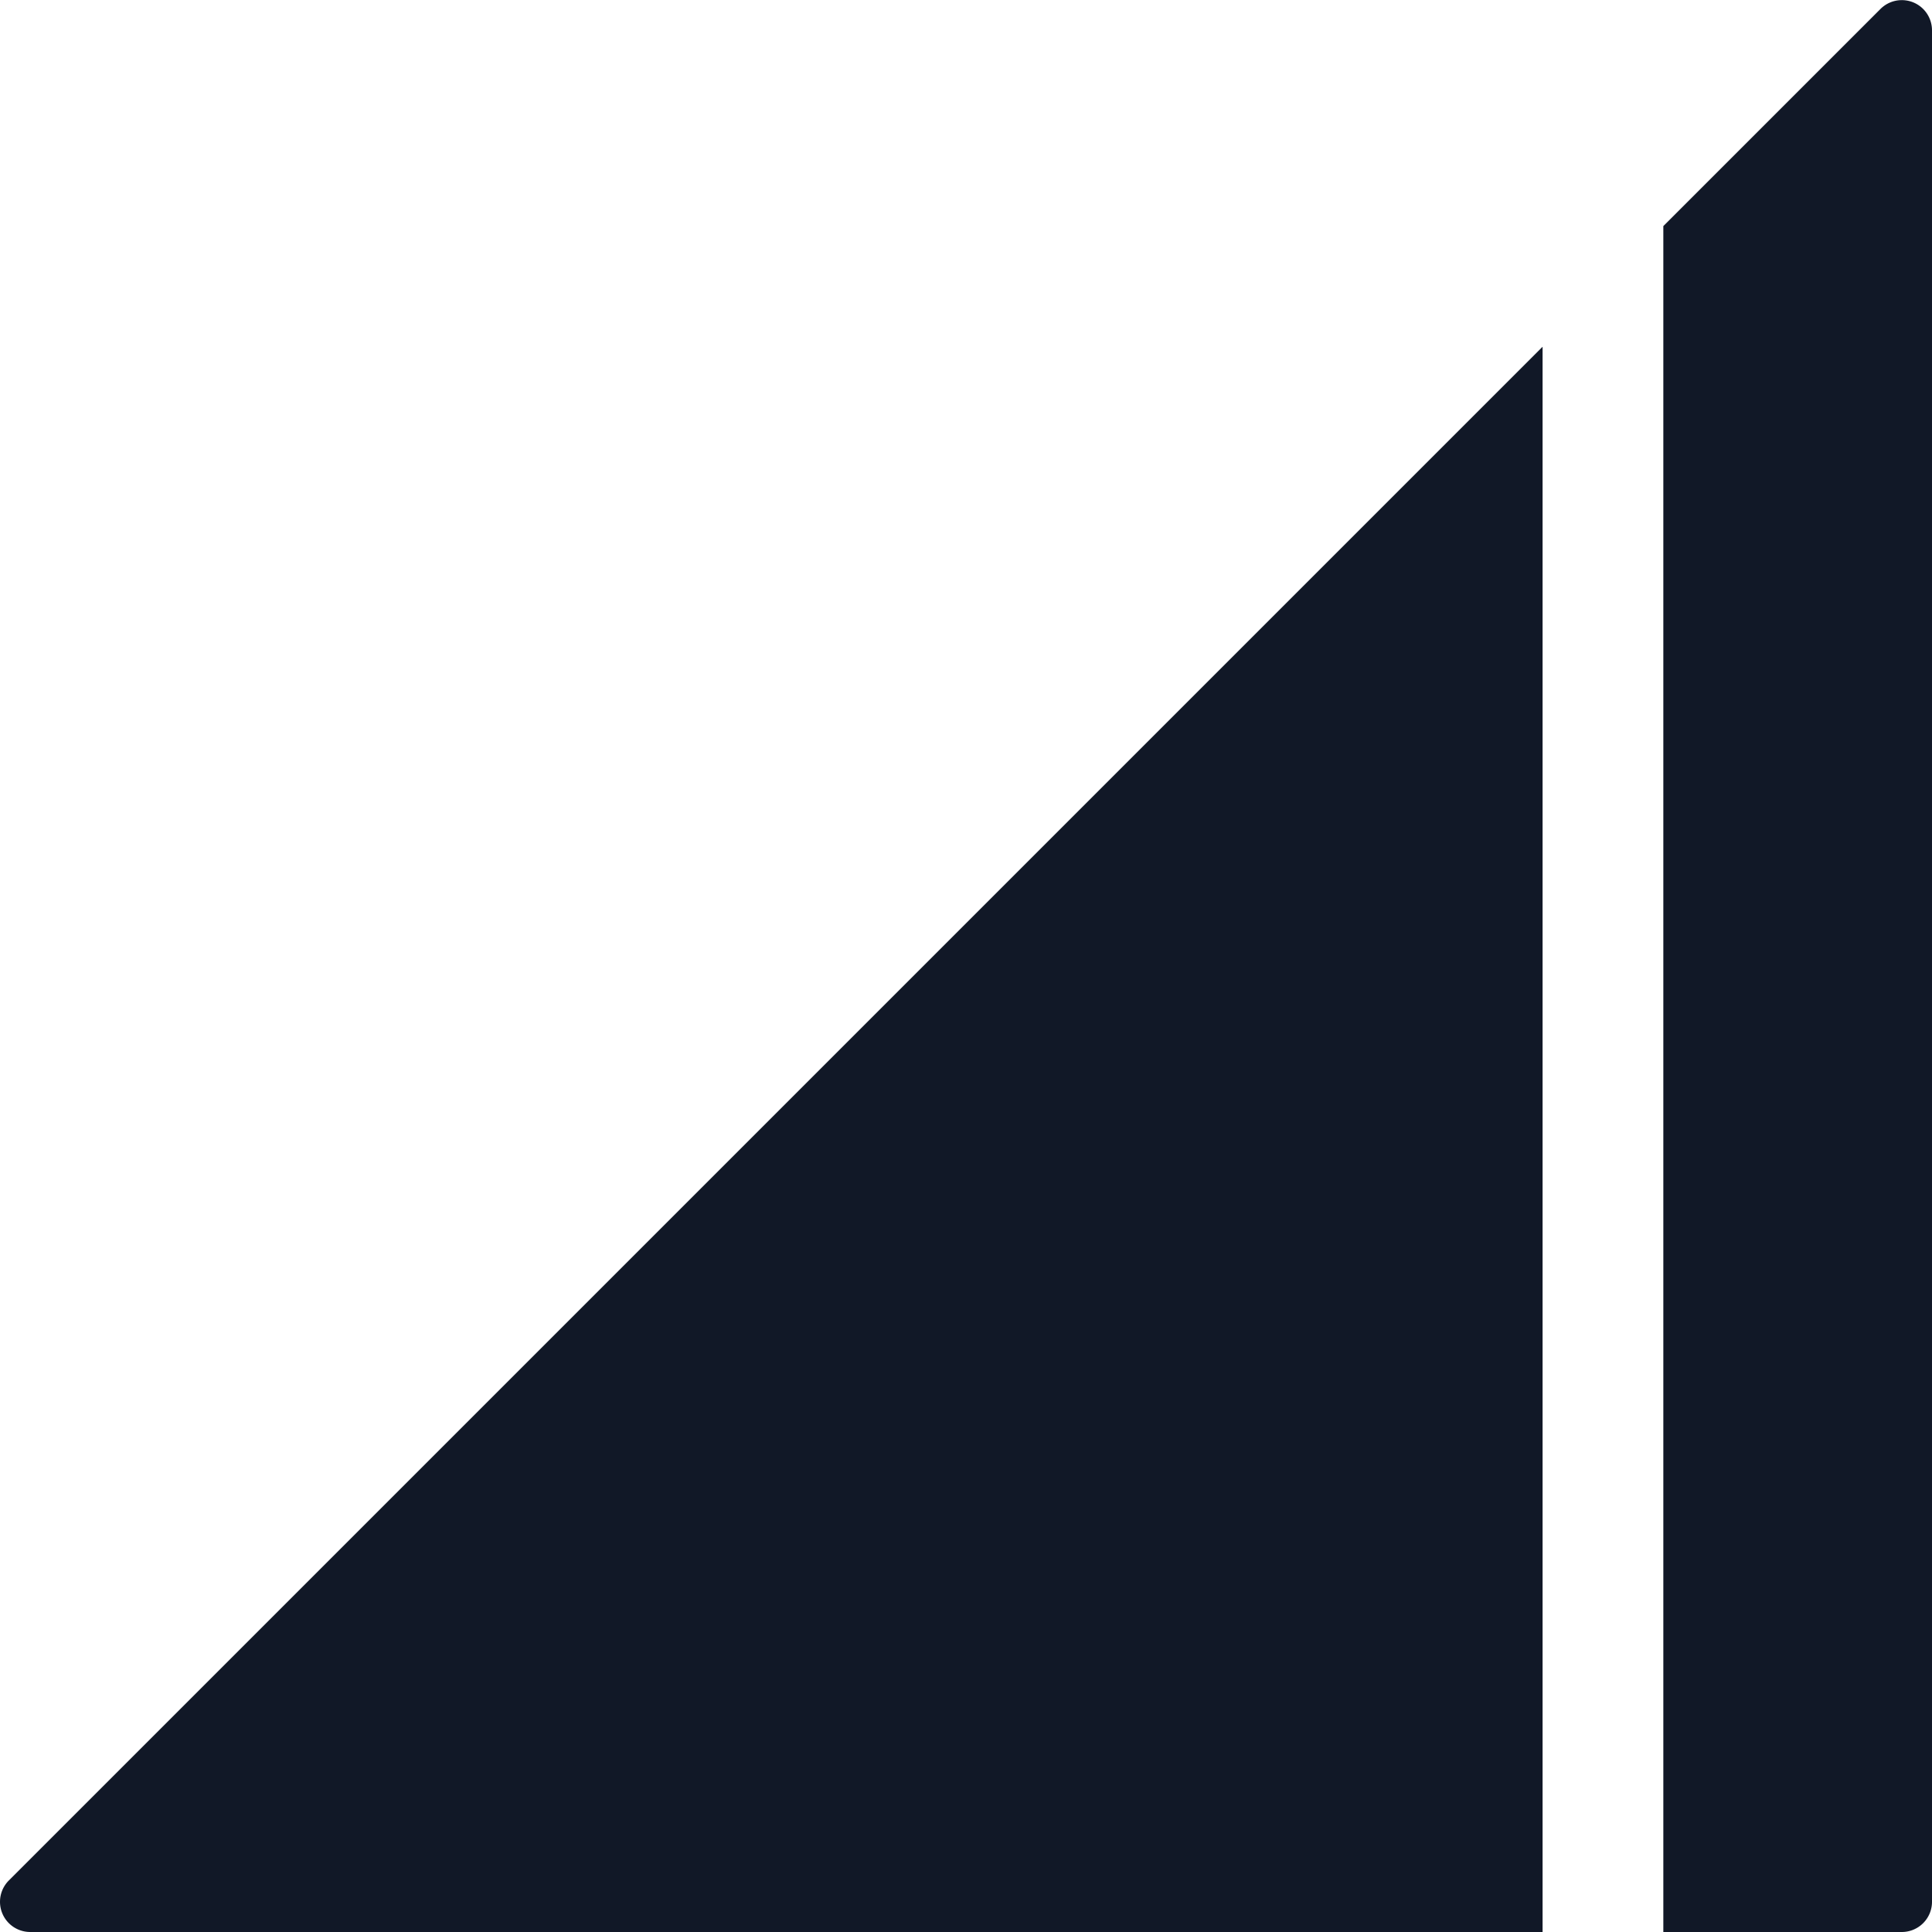 <svg xmlns="http://www.w3.org/2000/svg" width="32" height="32" fill="none" viewBox="0 0 32 32"><path fill="#111827" fill-rule="evenodd" d="M32 .501V31.5a.5.5 0 0 1-.5.5H27.55V3.745L31.147.148A.5.5 0 0 1 32 .5ZM25.55 5.745V32H.5a.5.5 0 0 1-.353-.854l25.4-25.4Z" clip-rule="evenodd"/></svg>